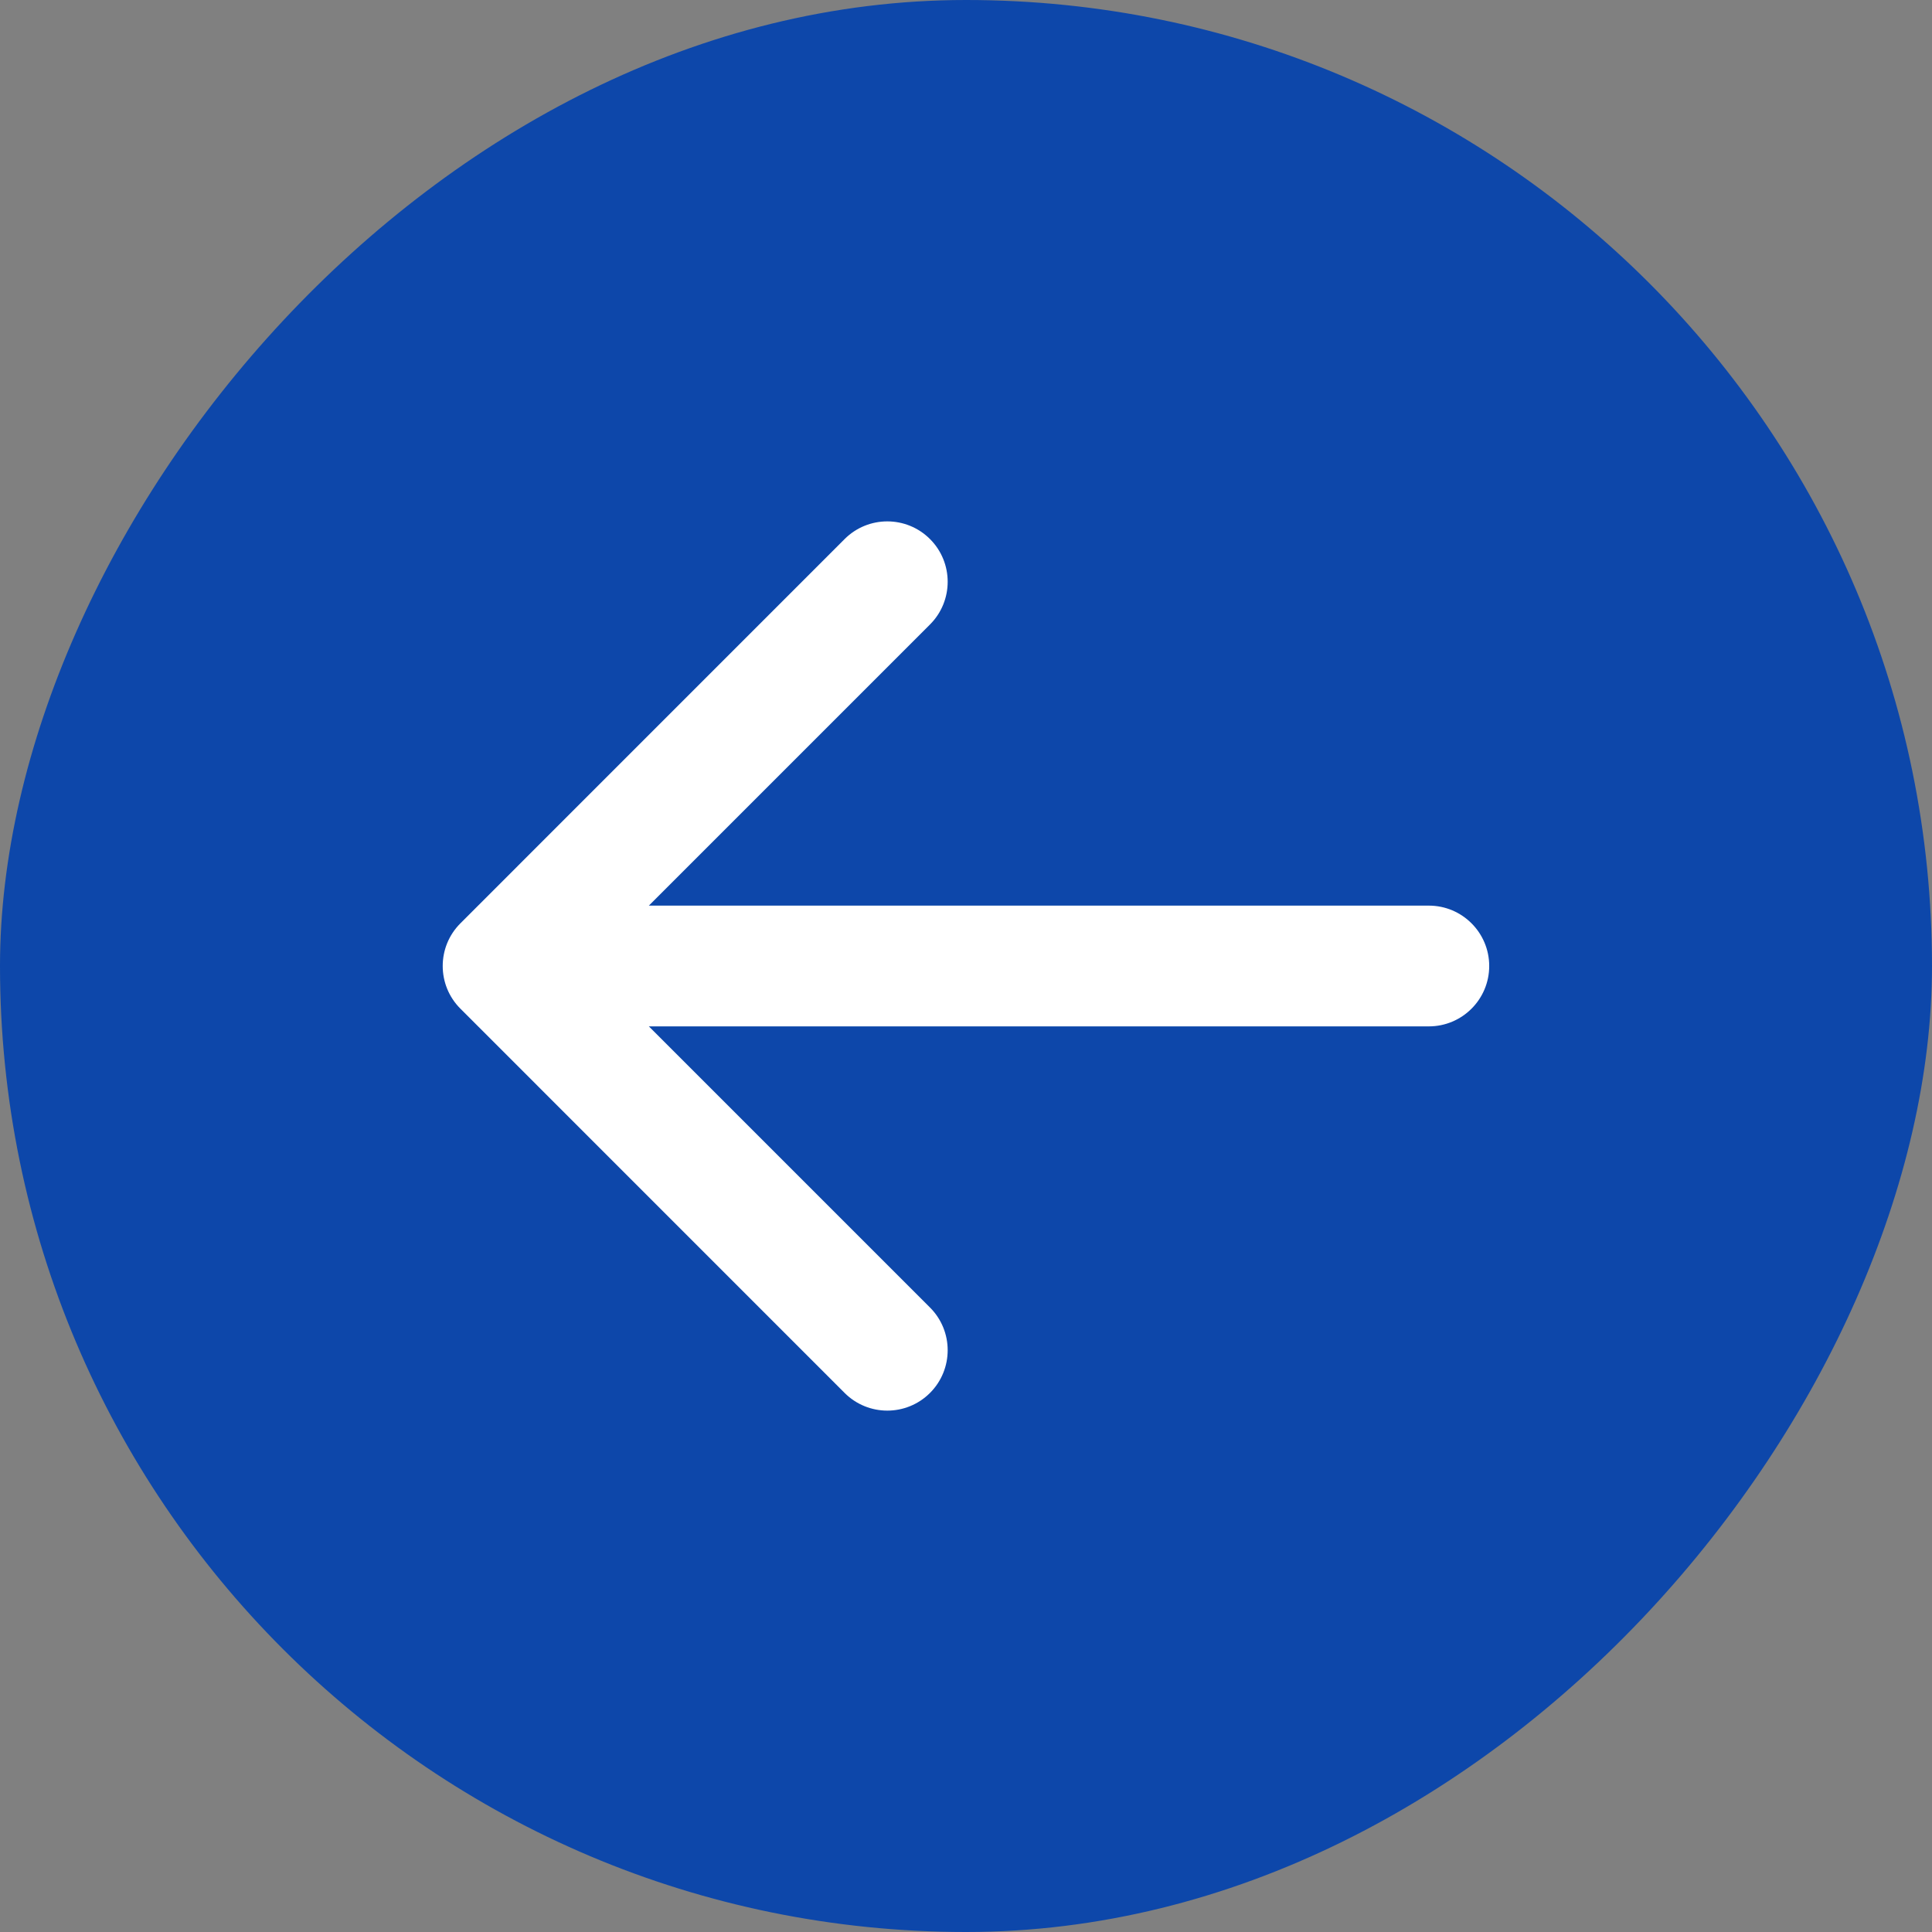 <svg width="32" height="32" viewBox="0 0 32 32" fill="none" xmlns="http://www.w3.org/2000/svg">
<rect x="0" y="0" width="32" height="32" fill="#808080" stroke="none"/>
<rect width="32" height="32" rx="16" transform="matrix(1 0 0 -1 0 32)" fill="#0D47AA"/>
<path d="M23.666 15C24.218 15 24.666 15.448 24.666 16C24.666 16.552 24.218 17 23.666 17V15ZM7.626 16.707C7.235 16.317 7.235 15.683 7.626 15.293L13.989 8.929C14.38 8.538 15.013 8.538 15.404 8.929C15.794 9.319 15.794 9.953 15.404 10.343L9.747 16L15.404 21.657C15.794 22.047 15.794 22.68 15.404 23.071C15.013 23.462 14.38 23.462 13.989 23.071L7.626 16.707ZM23.666 17L8.333 17V15L23.666 15V17Z" fill="white"/>
</svg>
